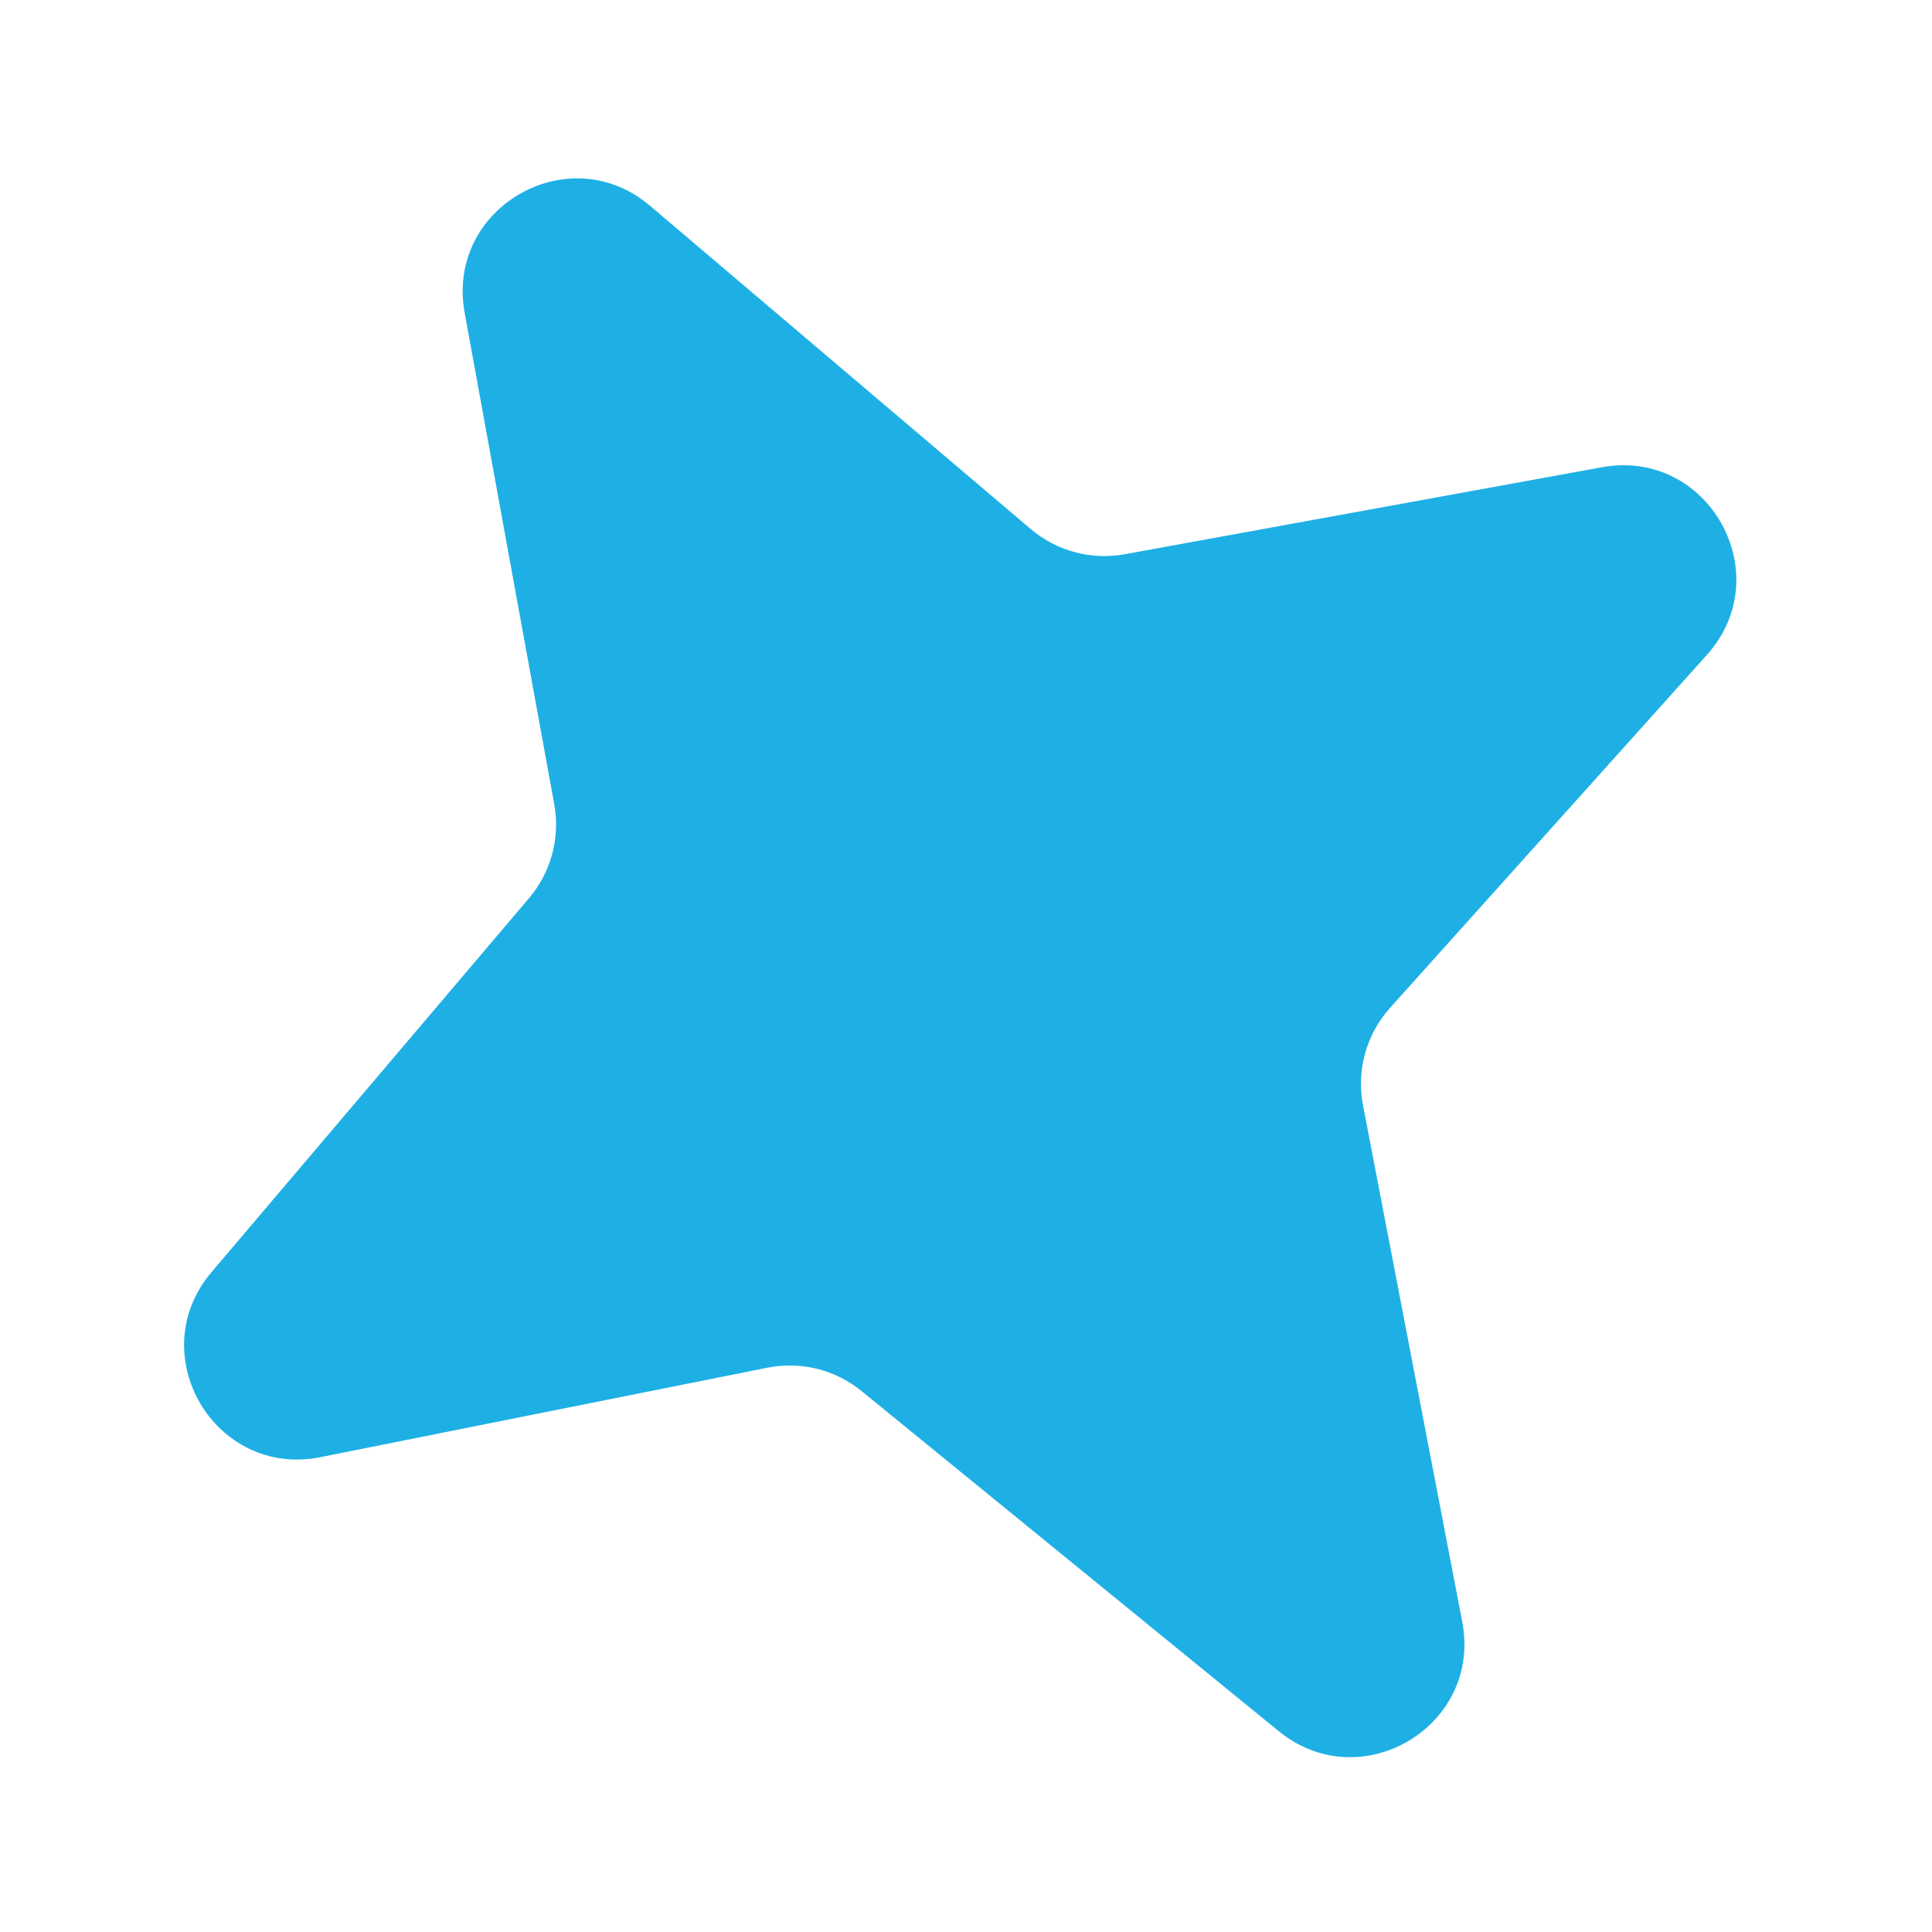 <svg width="85" height="85" viewBox="0 0 85 85" fill="none" xmlns="http://www.w3.org/2000/svg">
<path d="M14.098 64.109C9.45 65.039 6.238 59.583 9.306 55.969L23.276 39.514C24.246 38.372 24.652 36.855 24.384 35.381L20.443 13.763C19.6 9.142 25.017 6.014 28.598 9.054L45.349 23.276C46.492 24.246 48.008 24.652 49.483 24.384L70.476 20.557C75.165 19.702 78.278 25.269 75.094 28.816L61.156 44.342C60.111 45.505 59.671 47.09 59.966 48.626L64.332 71.348C65.214 75.935 59.883 79.119 56.262 76.167L37.905 61.201C36.747 60.257 35.228 59.88 33.764 60.173L14.098 64.109Z" fill="#1EB0E5"/>
</svg>
